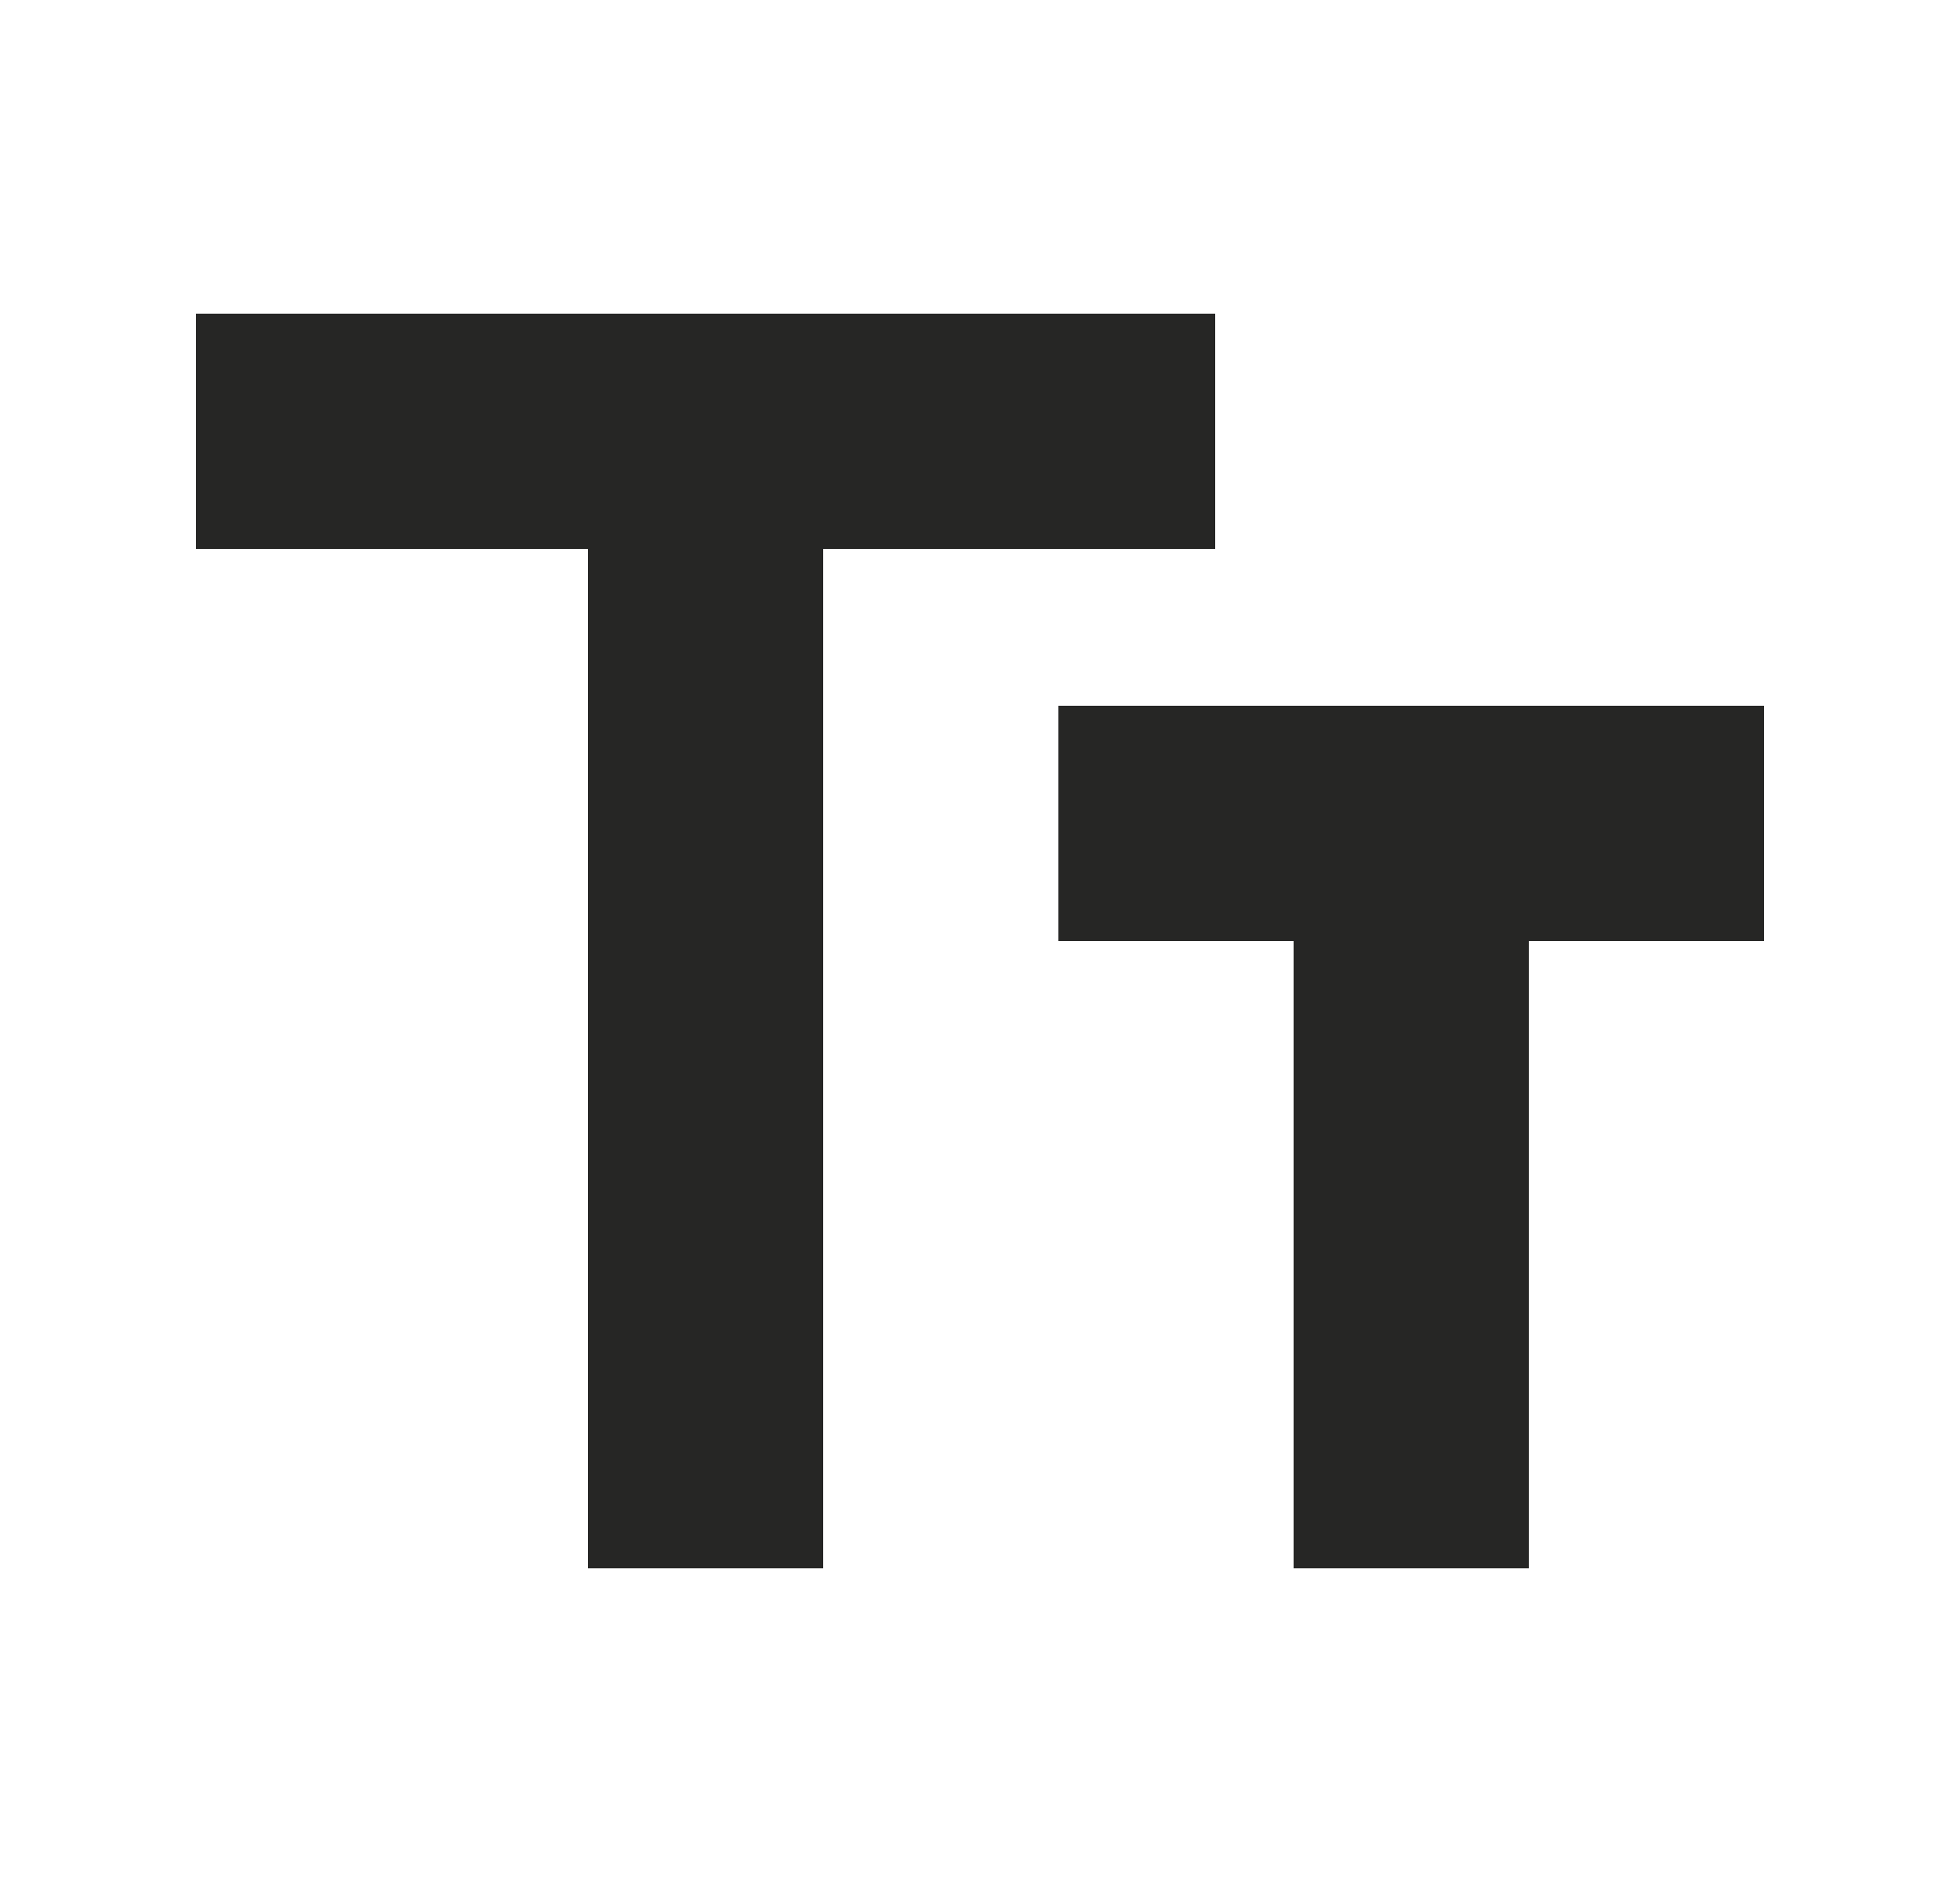 <svg width="25" height="24" viewBox="0 0 25 24" fill="none" xmlns="http://www.w3.org/2000/svg">
<path d="M7.5 20V7H2.5V4H15.5V7H10.5V20H7.5ZM16.5 20V12H13.5V9H22.5V12H19.5V20H16.5Z" fill="#262625"/>
</svg>
